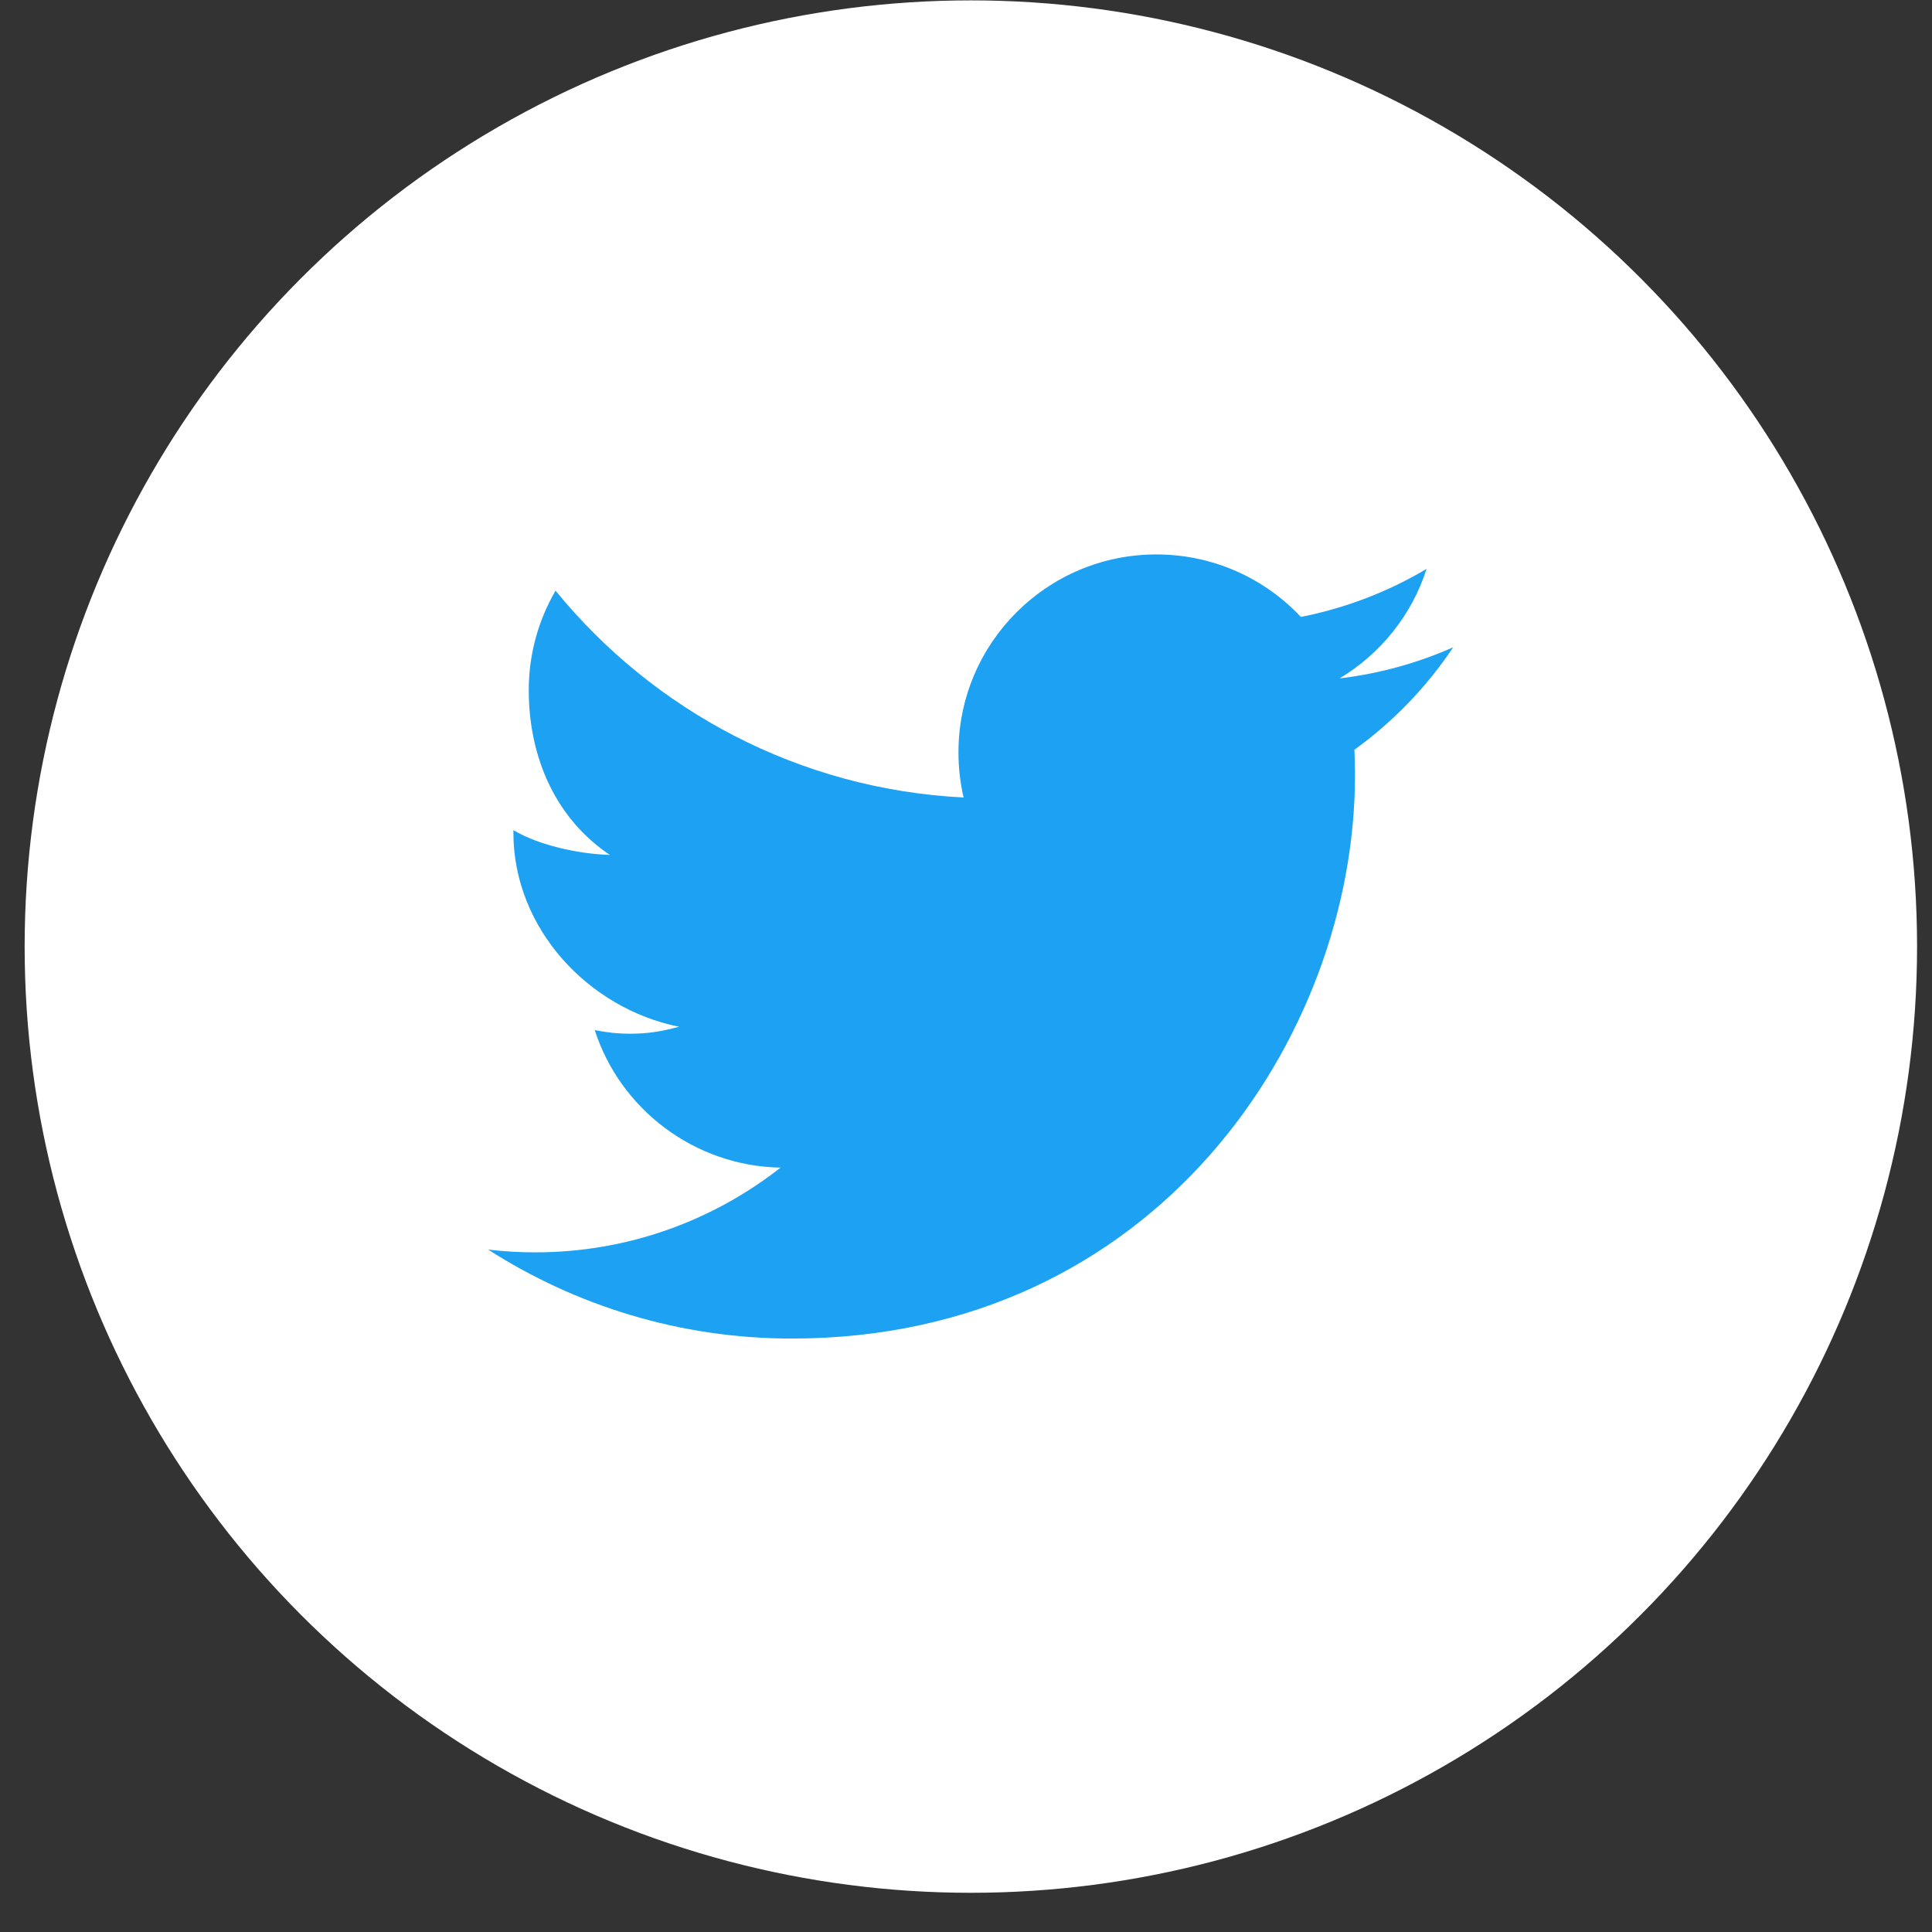 <svg width="41" height="41" viewBox="0 0 41 41" fill="none" xmlns="http://www.w3.org/2000/svg">
<rect x="0" y="0" width="41" height="41" fill="#333333" stroke="none"/>
<circle cx="20.603" cy="20.088" r="20.08" fill="white"/>
<g clip-path="url(#clip0_174_1215)">
<path d="M30.839 13.736C30.086 14.07 29.276 14.296 28.427 14.397C29.294 13.877 29.961 13.054 30.274 12.073C29.462 12.555 28.563 12.904 27.606 13.092C26.84 12.276 25.748 11.766 24.54 11.766C22.22 11.766 20.34 13.647 20.34 15.966C20.34 16.296 20.377 16.616 20.449 16.924C16.957 16.749 13.862 15.076 11.79 12.535C11.428 13.155 11.221 13.877 11.221 14.646C11.221 16.104 11.816 17.39 12.943 18.143C12.254 18.121 11.424 17.932 10.895 17.617V17.67C10.895 19.706 12.489 21.403 14.41 21.789C14.057 21.885 13.759 21.937 13.376 21.937C13.105 21.937 12.879 21.911 12.622 21.861C13.158 23.53 14.728 24.745 16.565 24.779C15.128 25.905 13.325 26.577 11.358 26.577C11.018 26.577 10.689 26.557 10.359 26.518C12.219 27.71 14.429 28.406 16.801 28.406C24.528 28.406 28.755 22.005 28.755 16.454C28.755 16.271 28.75 16.09 28.743 15.91C29.564 15.318 30.277 14.578 30.839 13.736Z" fill="#1DA1F2"/>
</g>
<defs>
<clipPath id="clip0_174_1215">
<rect width="20.48" height="20.48" fill="white" transform="translate(10.359 9.844)"/>
</clipPath>
</defs>
</svg>
